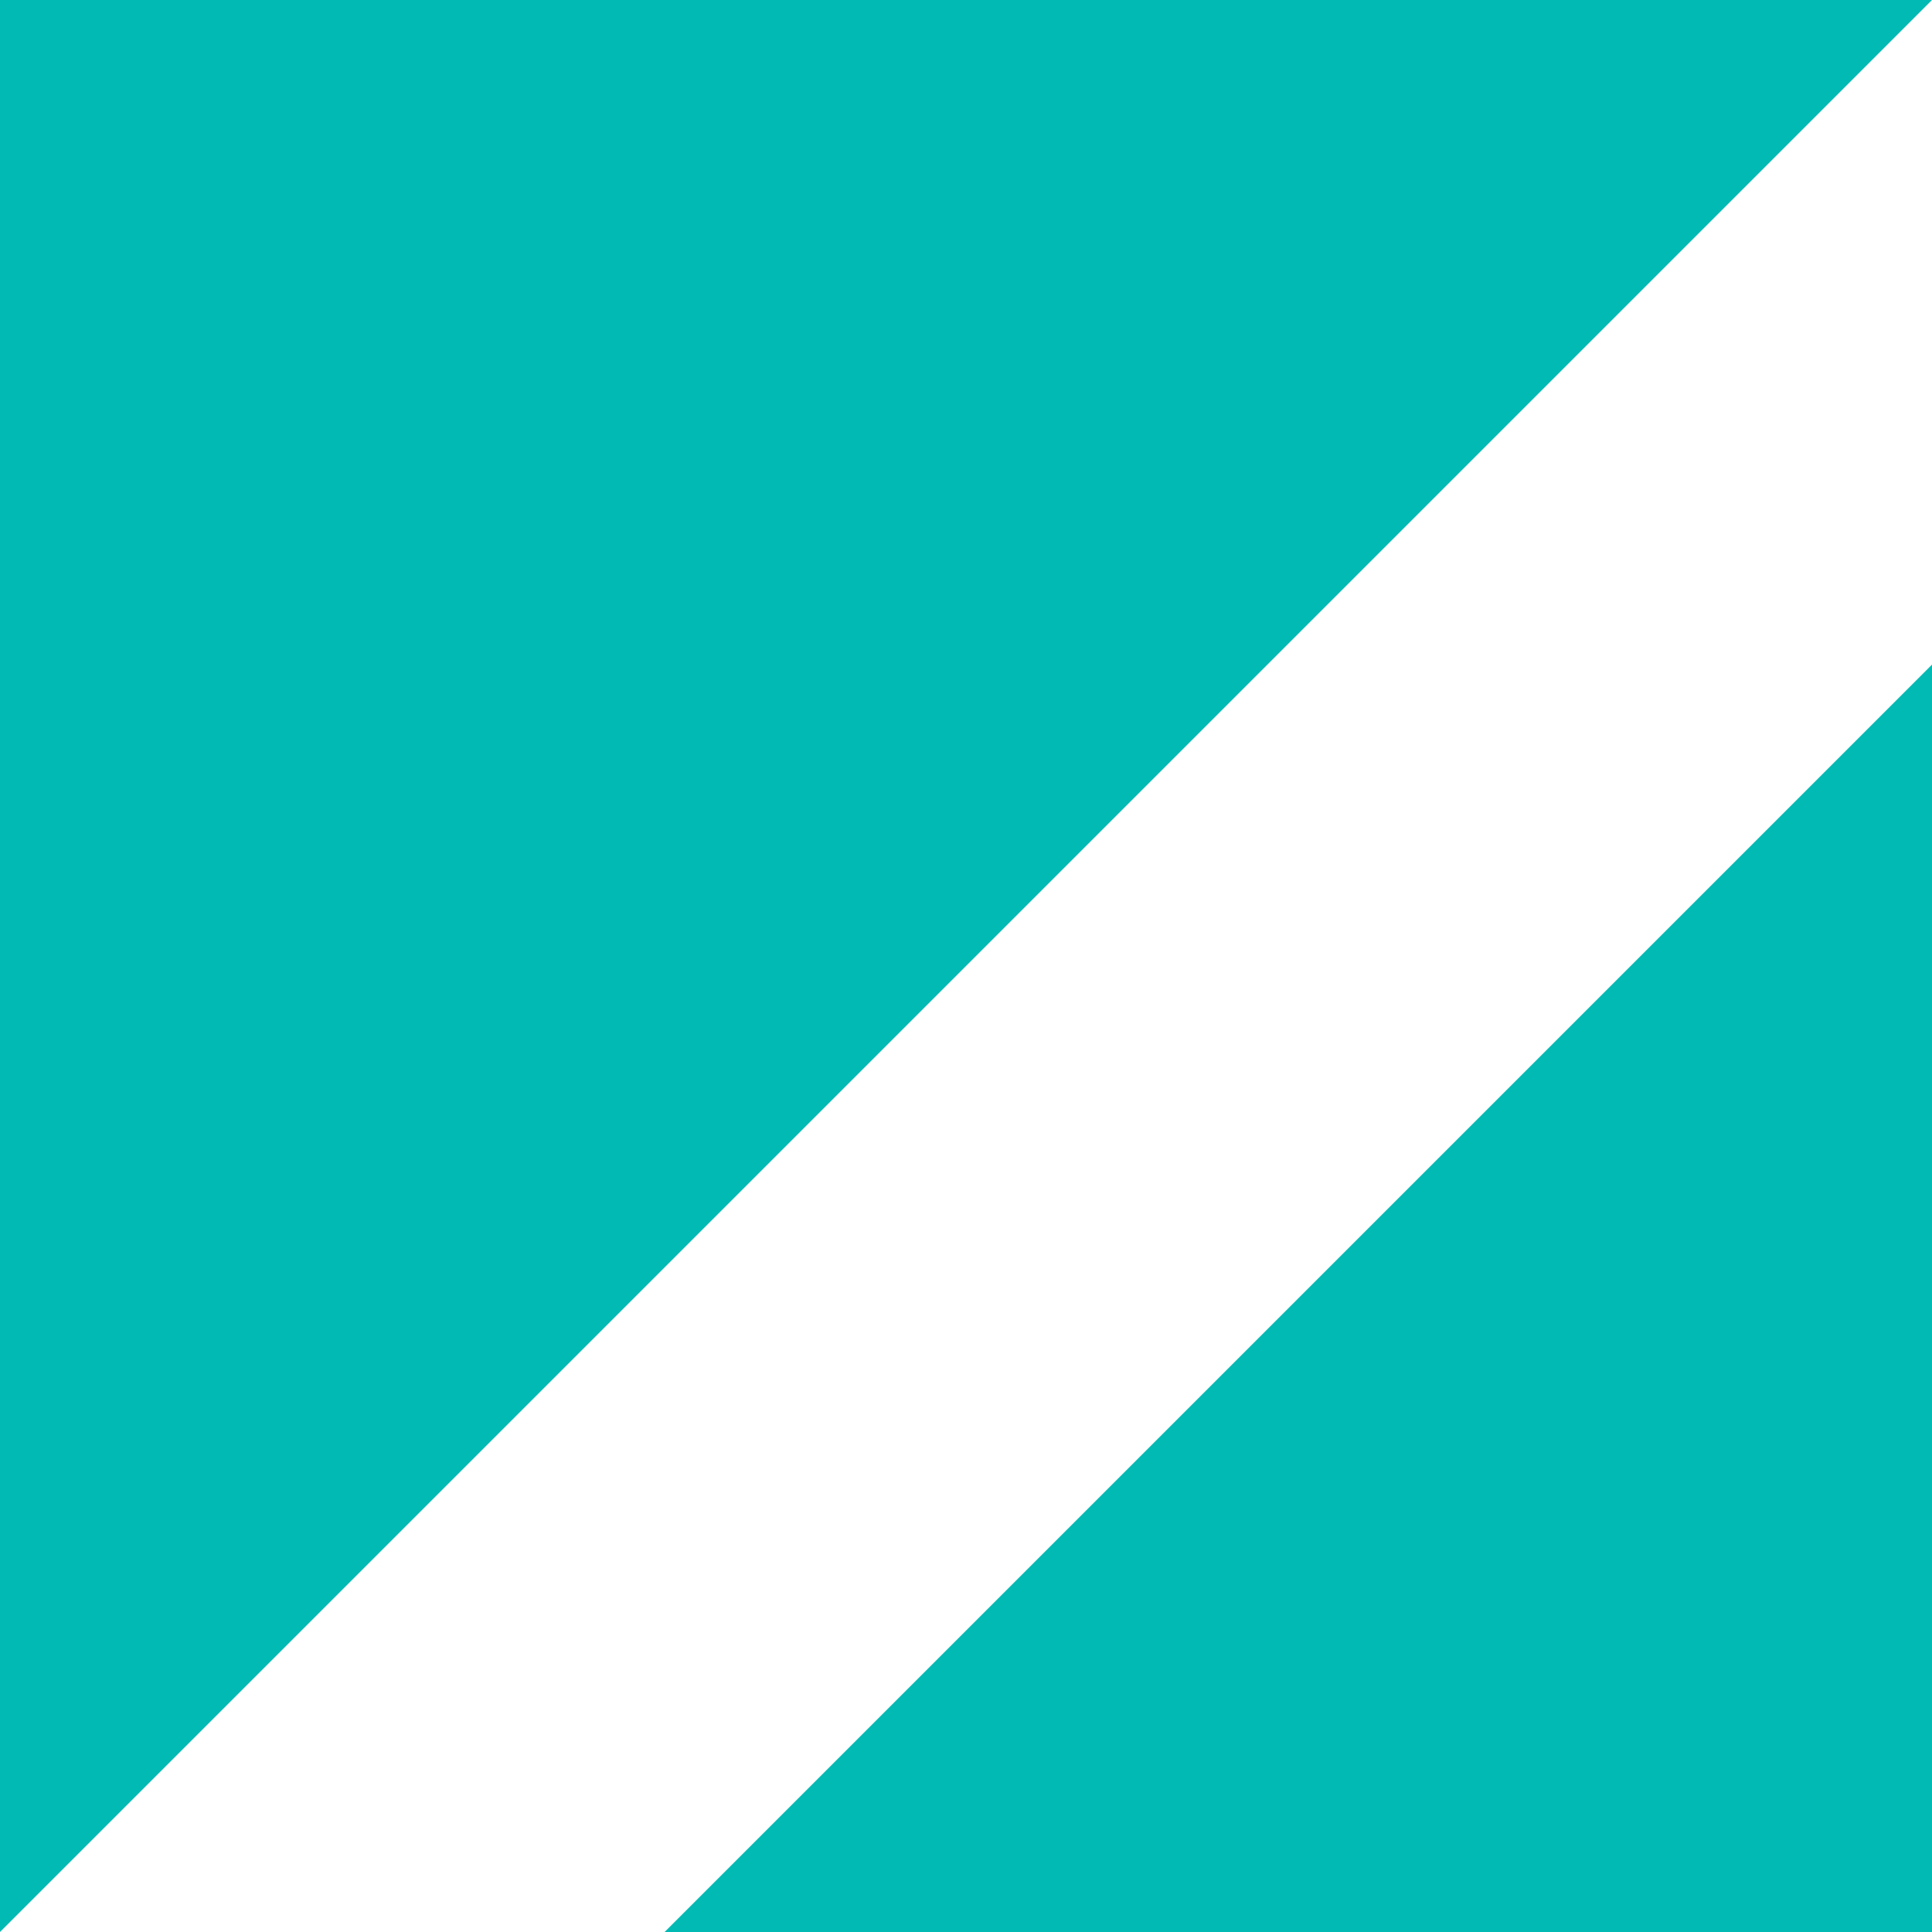 <?xml version="1.0" encoding="utf-8"?>
<!-- Generator: Adobe Illustrator 23.0.3, SVG Export Plug-In . SVG Version: 6.00 Build 0)  -->
<svg version="1.1" id="圖層_1" xmlns="http://www.w3.org/2000/svg" xmlns:xlink="http://www.w3.org/1999/xlink" x="0px" y="0px"
	 viewBox="0 0 100 100" style="enable-background:new 0 0 100 100;" xml:space="preserve">
<style type="text/css">
	.st0{fill:#00BAB3;}
</style>
<g id="Group_1692" transform="translate(-1410 -8684)">
	<path id="Path_5263" class="st0" d="M1510,8718.4v65.6h-65.6L1510,8718.4z"/>
	<path id="Path_5304" class="st0" d="M1410,8784v-100h100L1410,8784z"/>
</g>
</svg>
